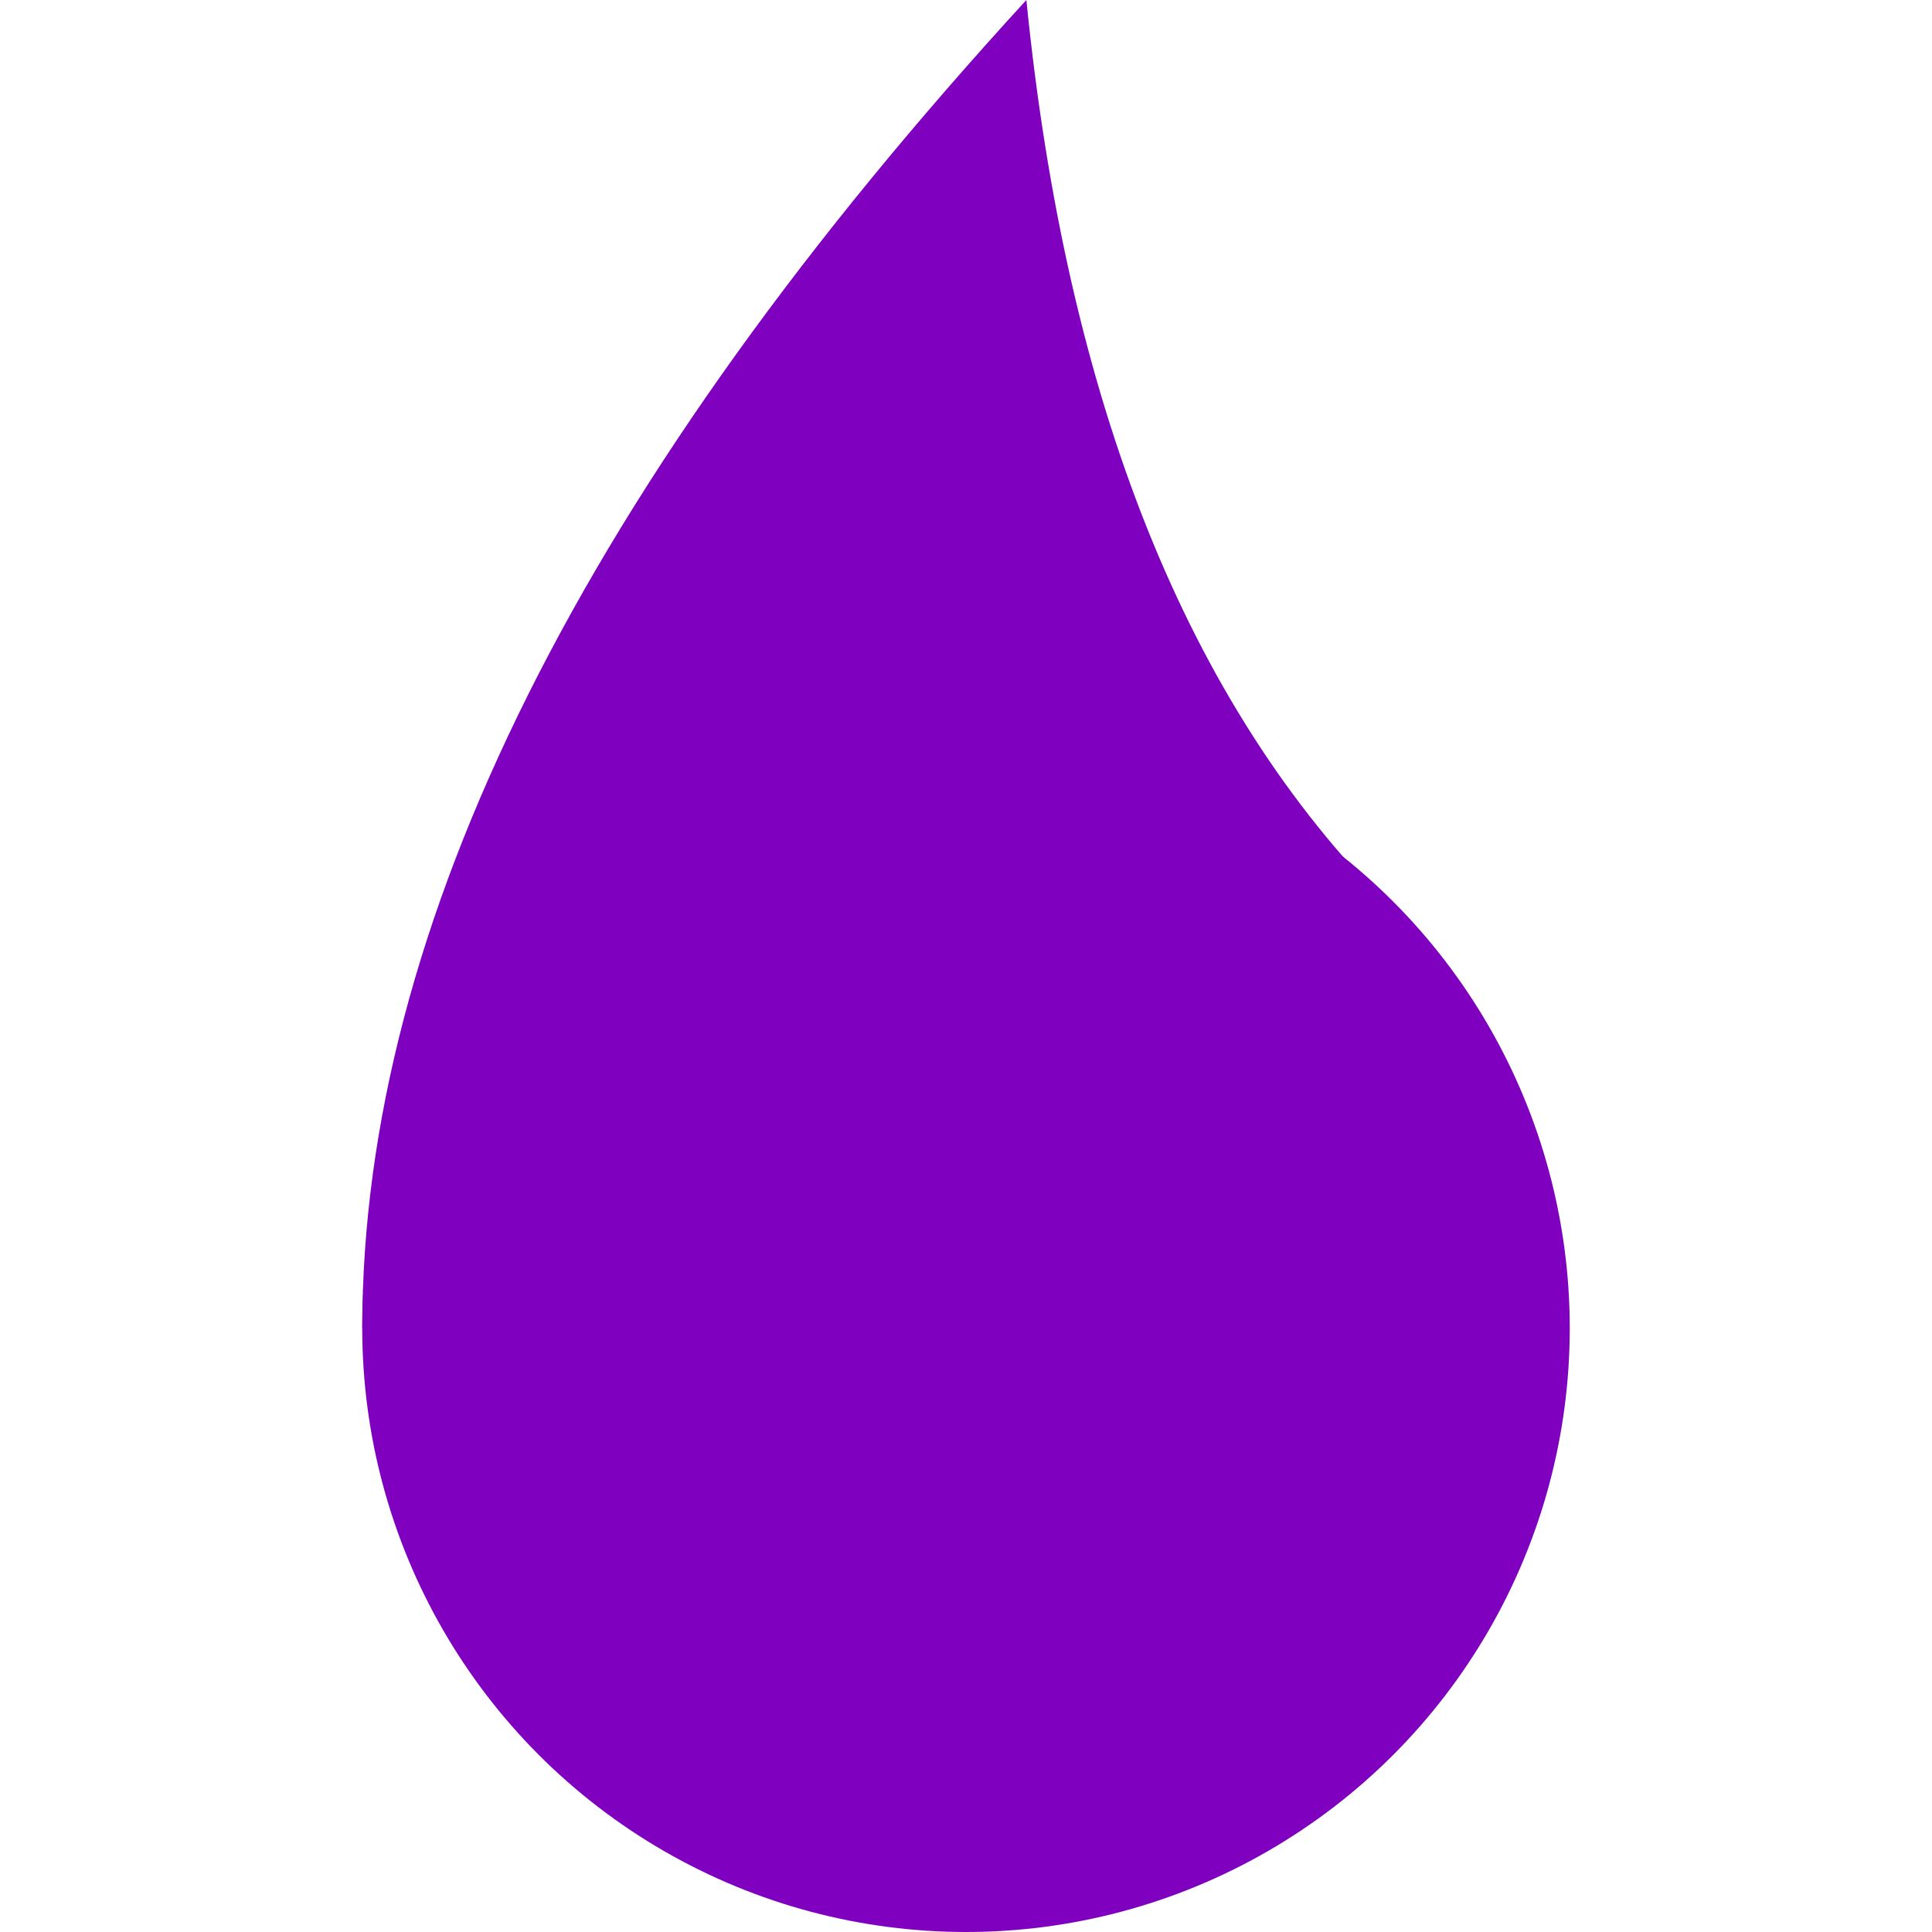 <?xml version="1.0" encoding="UTF-8"?>
<svg xmlns="http://www.w3.org/2000/svg" width="320" height="320" version="1.1">
    <g fill="#7f00bf">
        <circle cx="160" cy="220" r="100"/>
        <path d="M 60,220 Q 60,120 170,0 Q 180,100 230,150"/>
    </g>
</svg>
